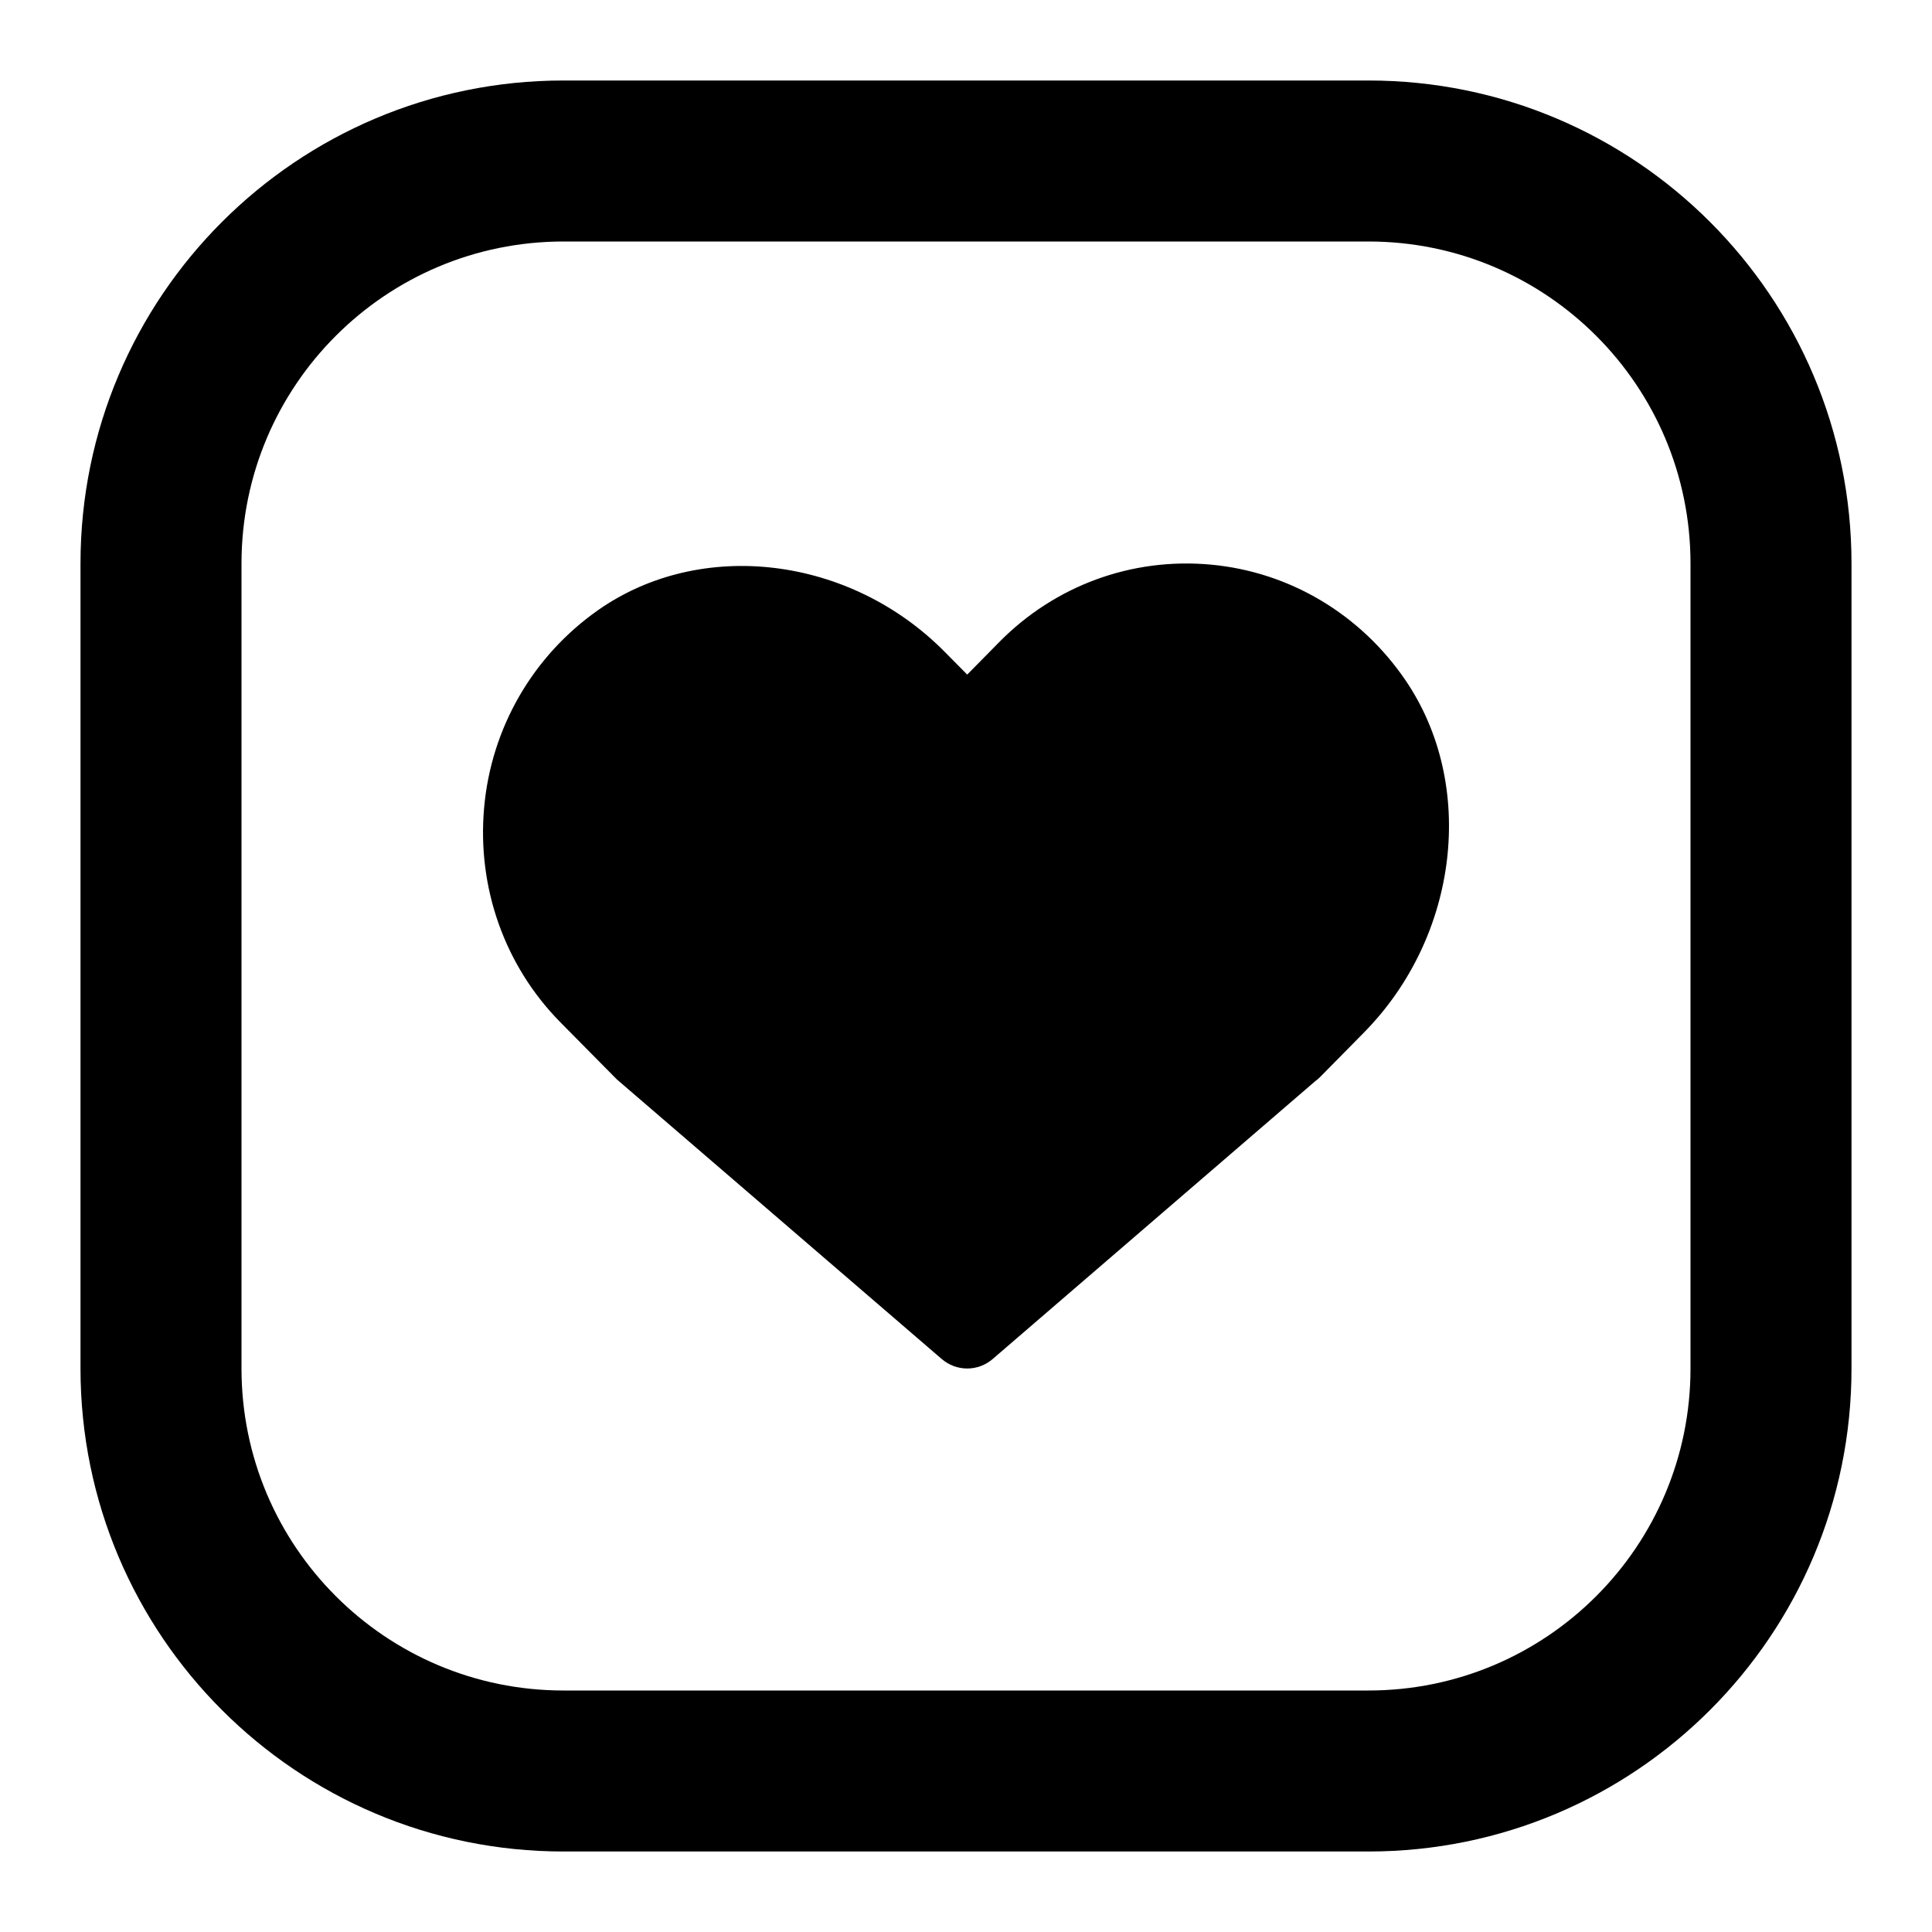<svg width="24" height="24" viewBox="0 0 24 24" fill="none" xmlns="http://www.w3.org/2000/svg">
<path d="M15.042 7.014C16.018 7.104 16.899 7.628 17.46 8.451C18.344 9.75 18.122 11.63 16.945 12.825L16.397 13.381C16.381 13.397 16.357 13.418 16.338 13.431L12.334 16.88C12.242 16.96 12.129 17 12.015 17C11.902 17 11.788 16.96 11.696 16.88L7.663 13.409L6.961 12.699C6.27 11.999 5.925 11.027 6.014 10.033C6.102 9.043 6.618 8.149 7.43 7.579C8.709 6.682 10.562 6.906 11.74 8.102L12.015 8.38L12.414 7.975C13.105 7.275 14.058 6.923 15.042 7.014Z" fill="black"/>
<path fill-rule="evenodd" clip-rule="evenodd" d="M1 7C1 3.686 3.686 1 7 1H17C20.314 1 23 3.686 23 7V17C23 20.314 20.314 23 17 23H7C3.686 23 1 20.314 1 17V7ZM7 3H17C19.209 3 21 4.791 21 7V17C21 19.209 19.209 21 17 21H7C4.791 21 3 19.209 3 17V7C3 4.791 4.791 3 7 3Z" fill="black"/>
</svg>
